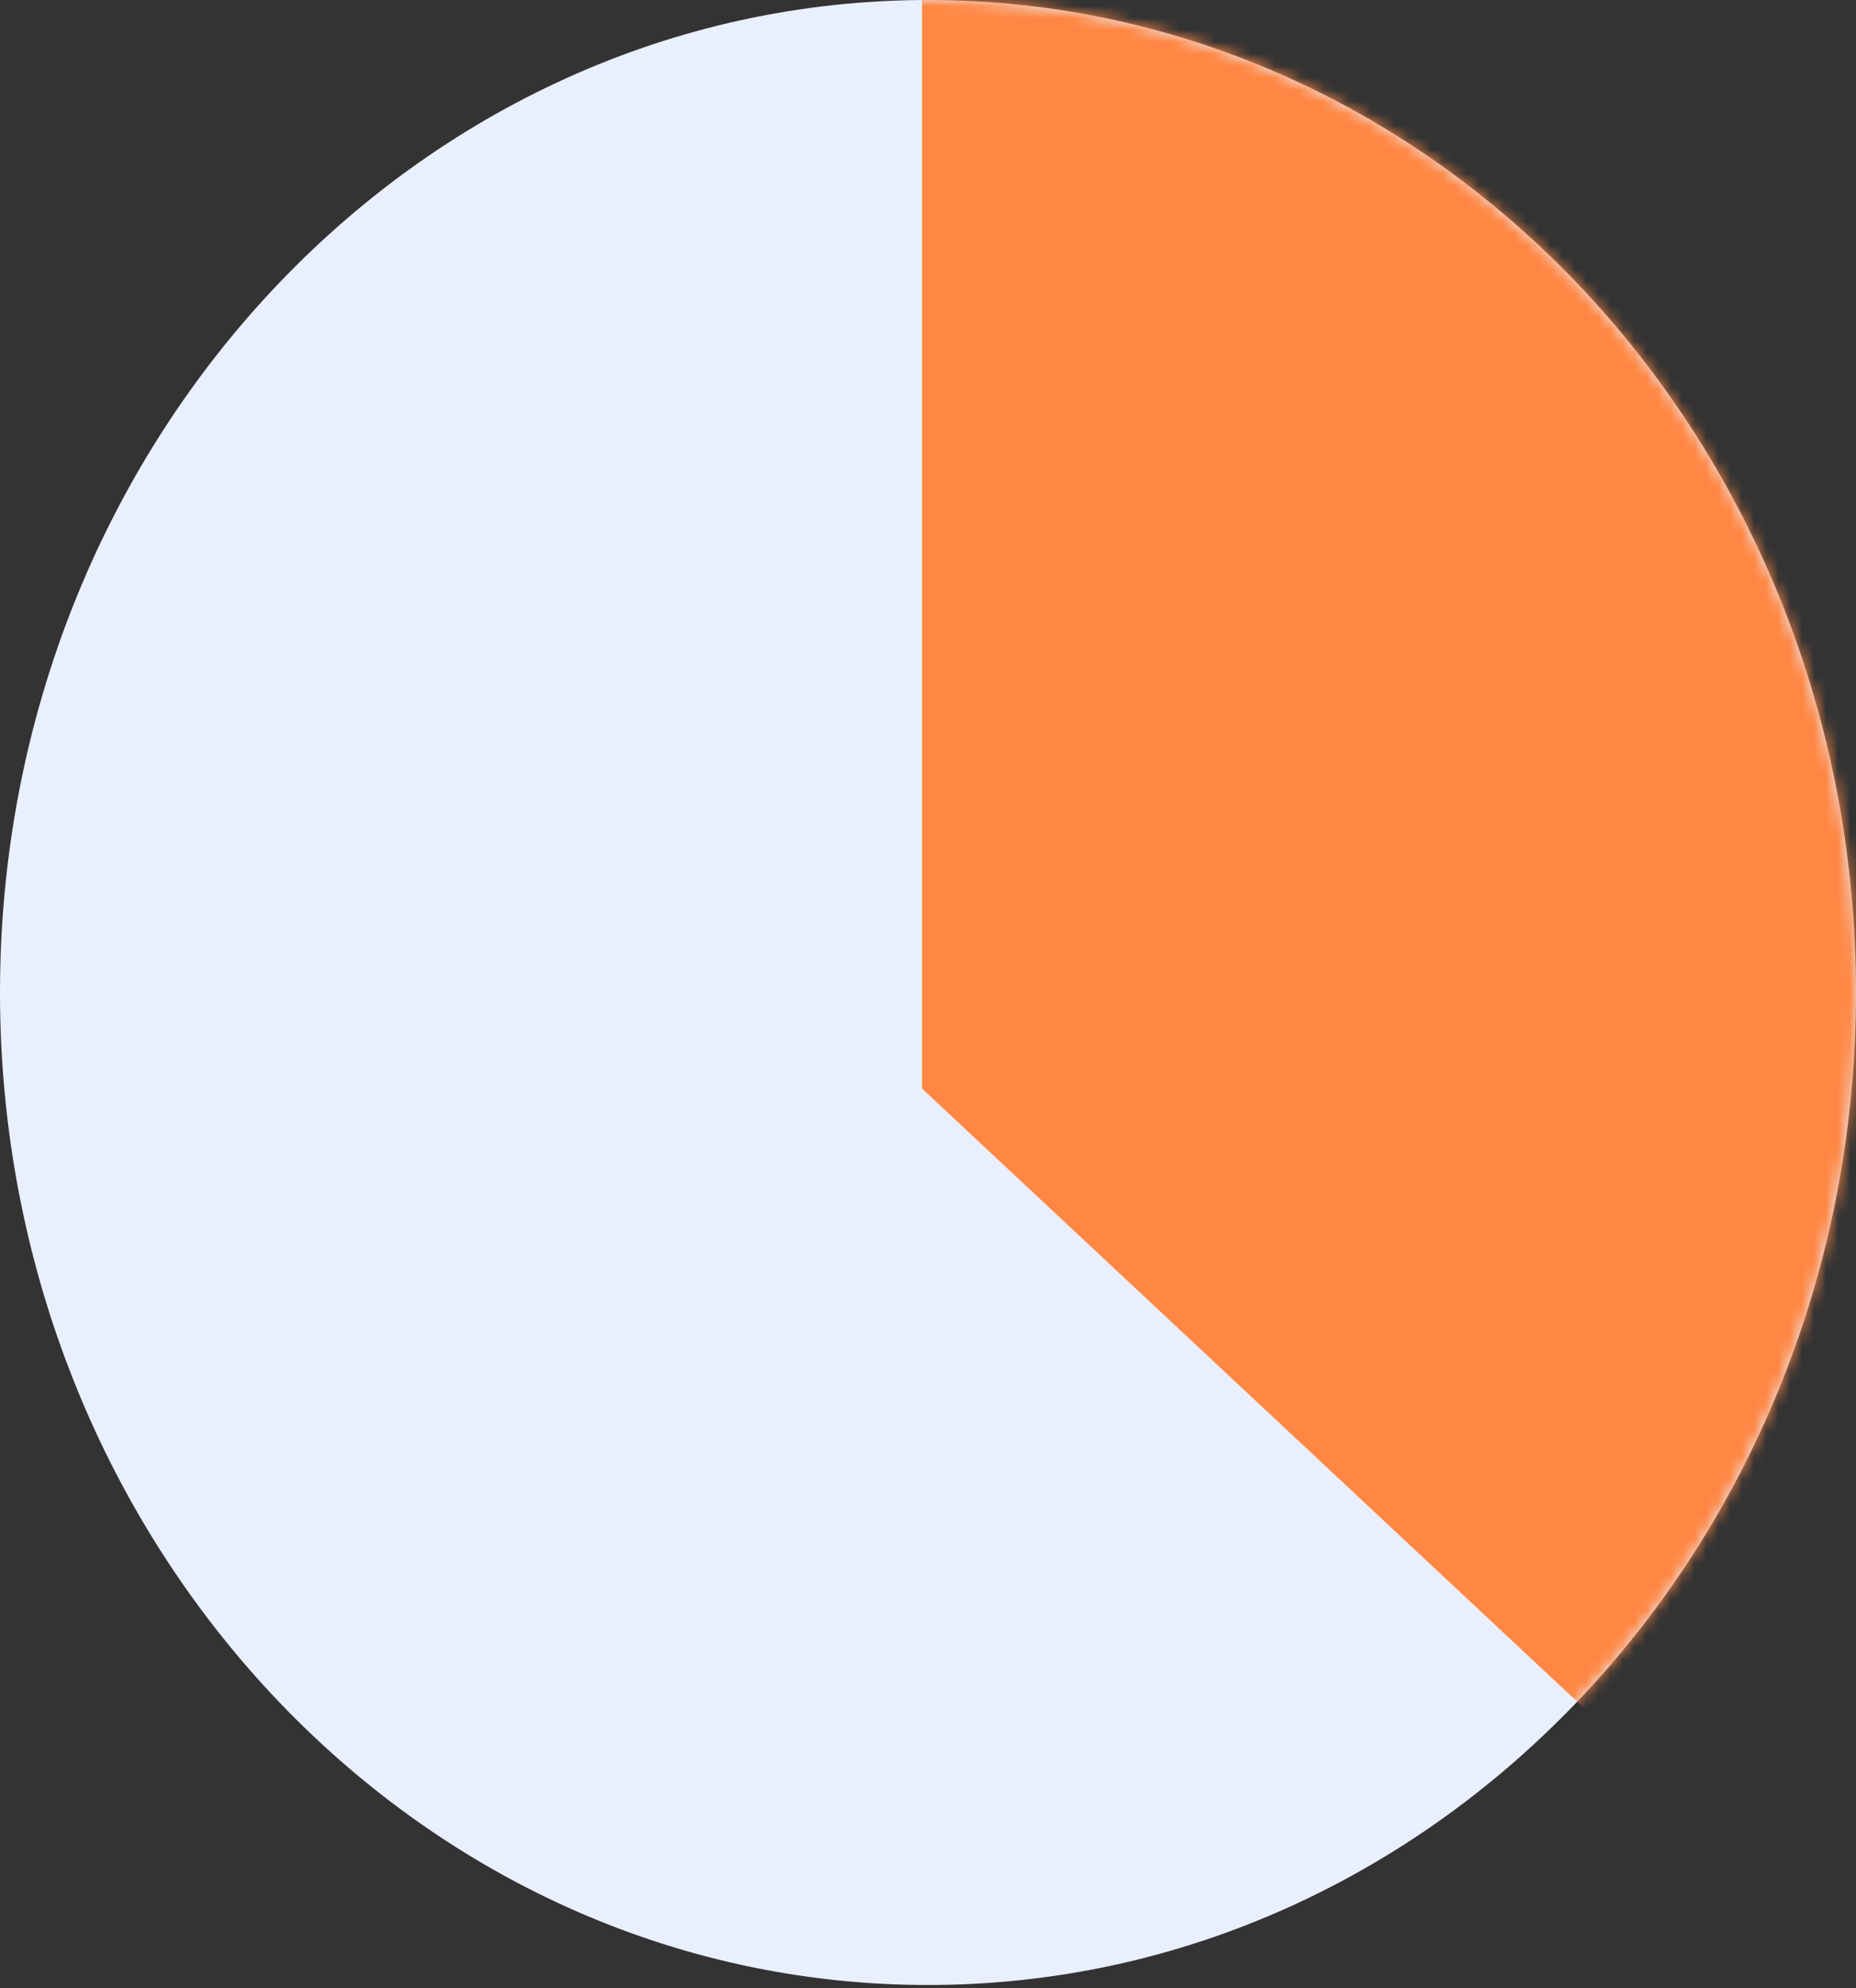 <svg width="155" height="166" viewBox="0 0 155 166" fill="none" xmlns="http://www.w3.org/2000/svg">
<rect x="0" y="0" width="155" height="166" fill="#333333" stroke="none"/>
<path fill-rule="evenodd" clip-rule="evenodd" d="M77.5 165.723C120.302 165.723 155 128.625 155 82.862C155 37.098 120.302 0 77.5 0C34.698 0 0 37.098 0 82.862C0 128.625 34.698 165.723 77.5 165.723Z" fill="#E9EFFC"/>
<mask id="mask0_1581_9373" style="mask-type:luminance" maskUnits="userSpaceOnUse" x="0" y="0" width="155" height="166">
<path fill-rule="evenodd" clip-rule="evenodd" d="M77.5 165.723C120.302 165.723 155 128.625 155 82.862C155 37.098 120.302 0 77.5 0C34.698 0 0 37.098 0 82.862C0 128.625 34.698 165.723 77.5 165.723Z" fill="white"/>
</mask>
<g mask="url(#mask0_1581_9373)">
<path fill-rule="evenodd" clip-rule="evenodd" d="M77 0H157V165.723L77 90.88" fill="#FF8743"/>
</g>
</svg>
